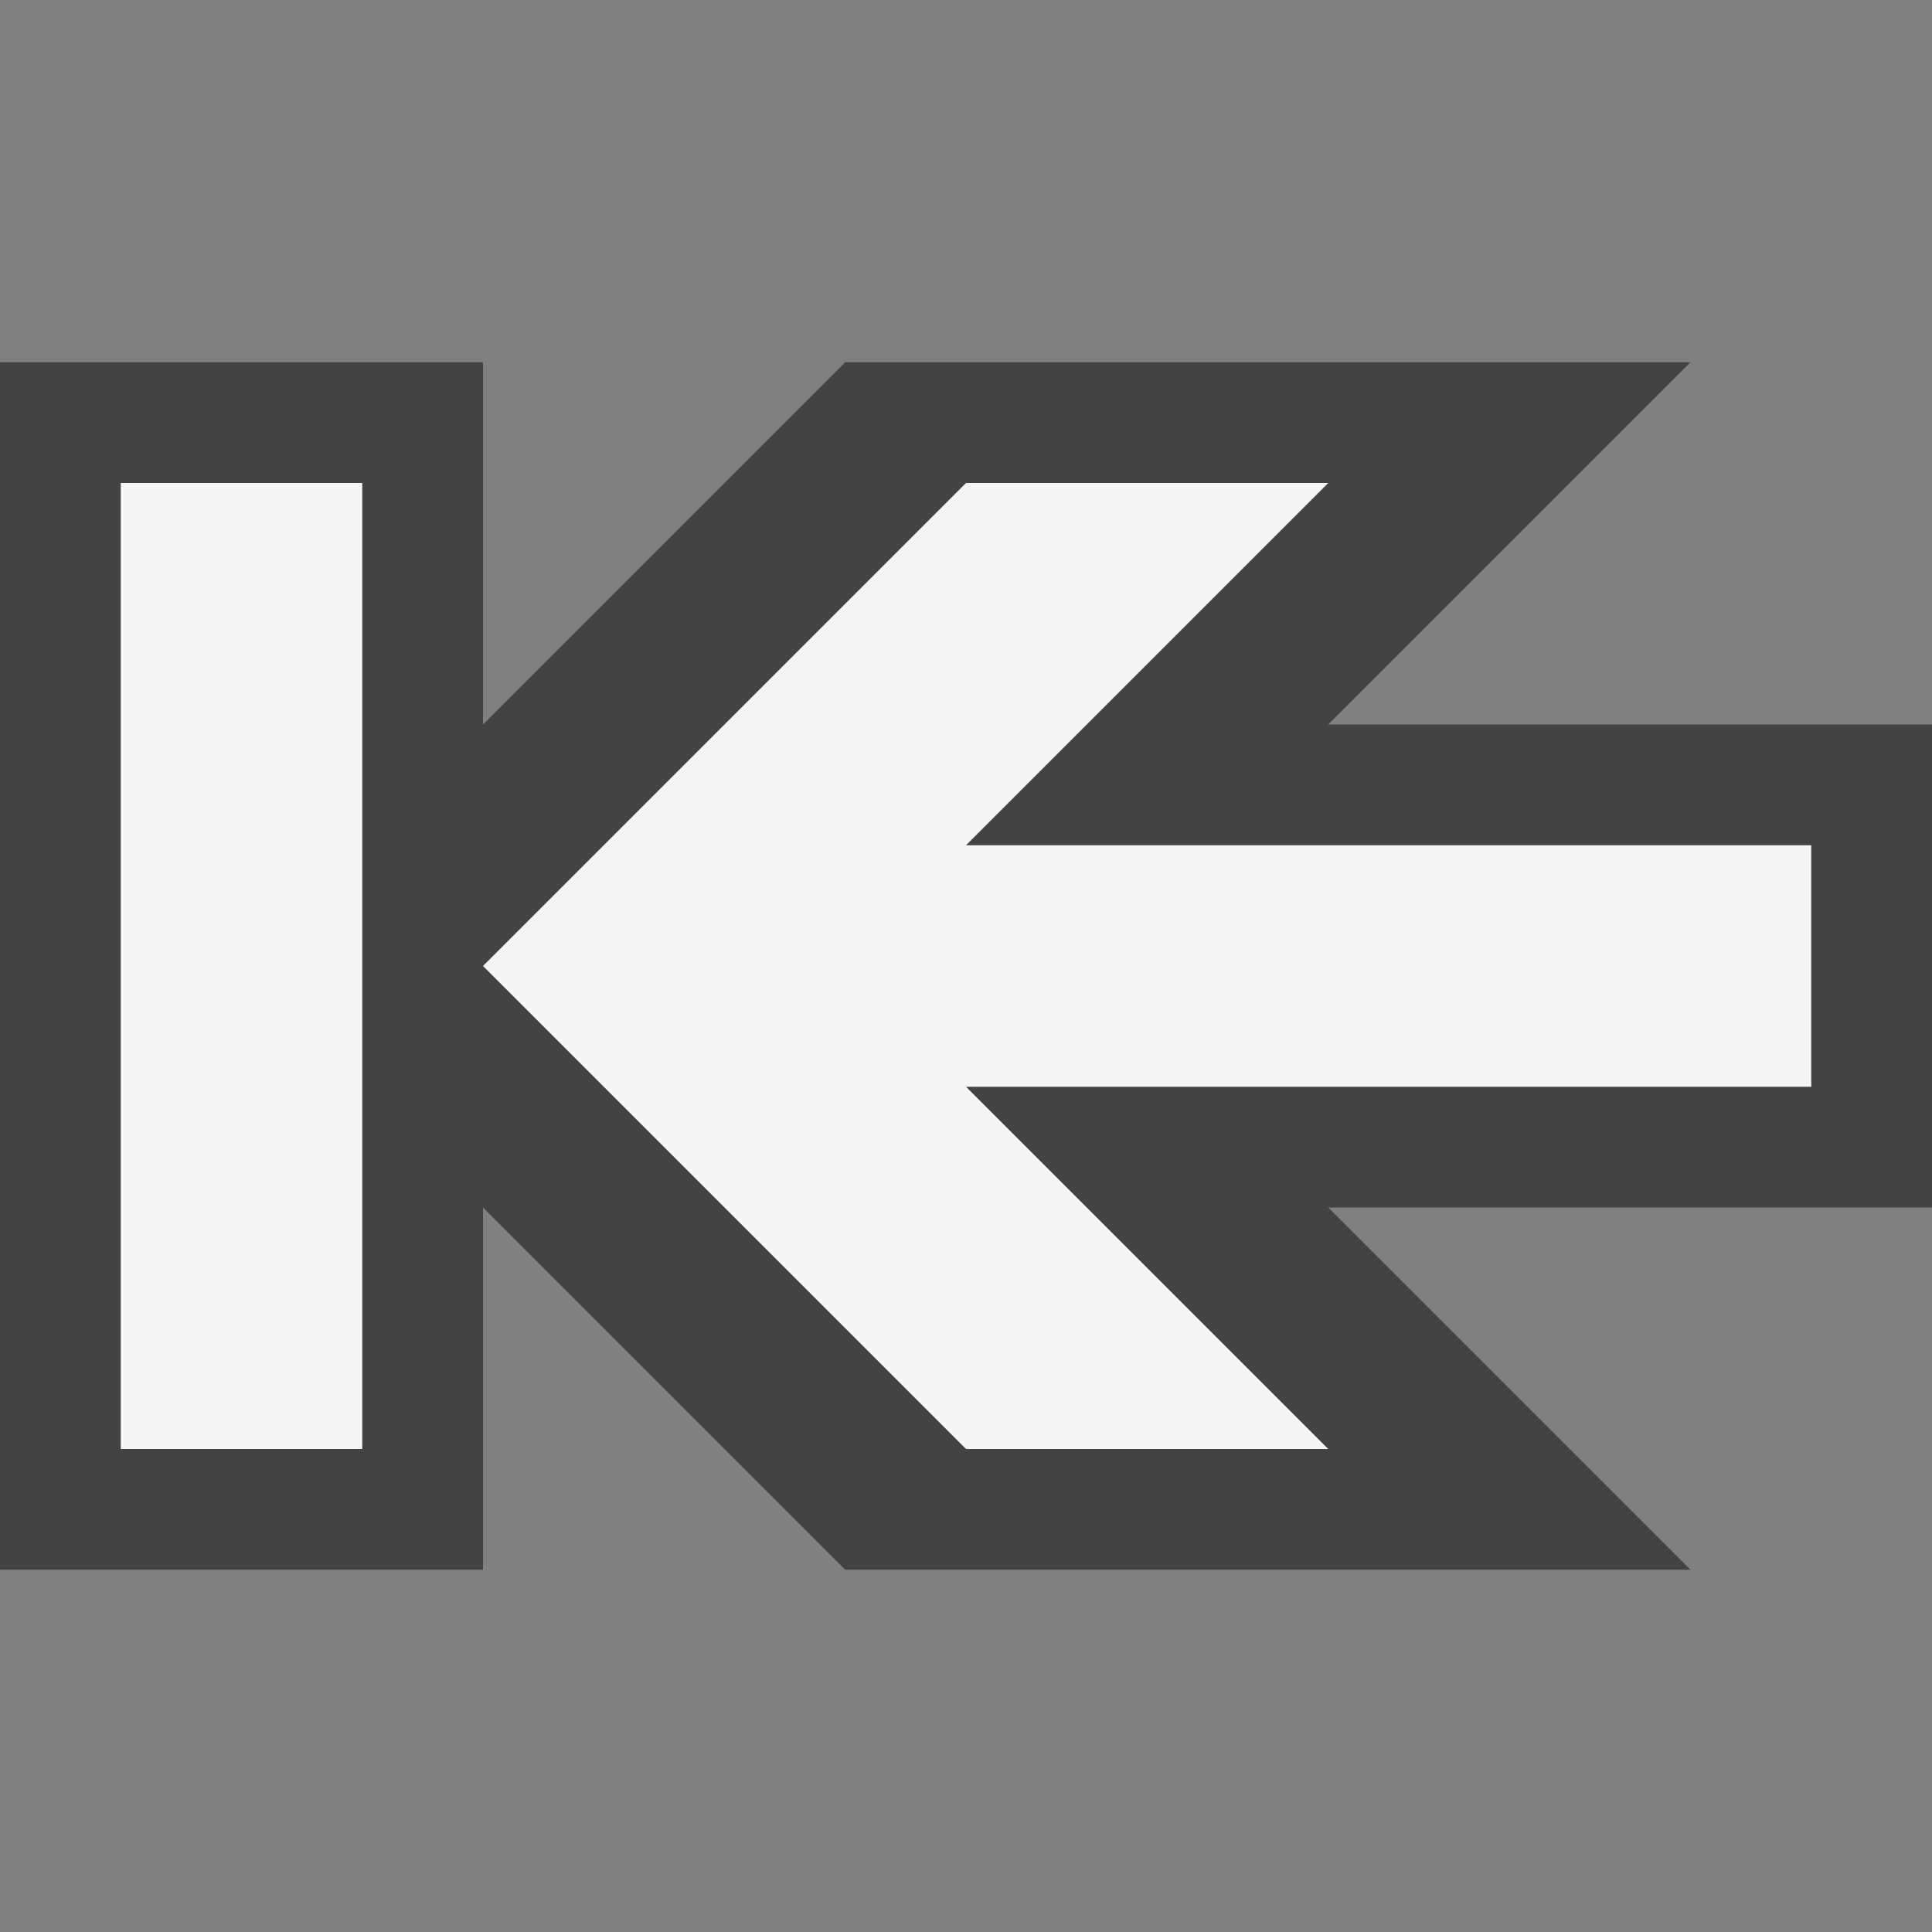 <svg xmlns="http://www.w3.org/2000/svg" viewBox="0 0 16 16"><rect x="0" y="0" width="16" height="16" fill="#808080" stroke="none"/><style>.st0{opacity:0}.st0,.st1{fill:#434343}.st2{fill:#f5f5f5}</style><g id="outline"><path class="st0" d="M0 0h16v16H0z"/><path class="st1" d="M16 6h-5l3-3H7L4 6V3H0v10h4v-3l3 3h7l-3-3h5z"/></g><g id="icon_x5F_bg"><path class="st2" d="M1 4h2v8H1zM15 7H8l3-3H8L4 8l4 4h3L8 9h7z"/></g></svg>